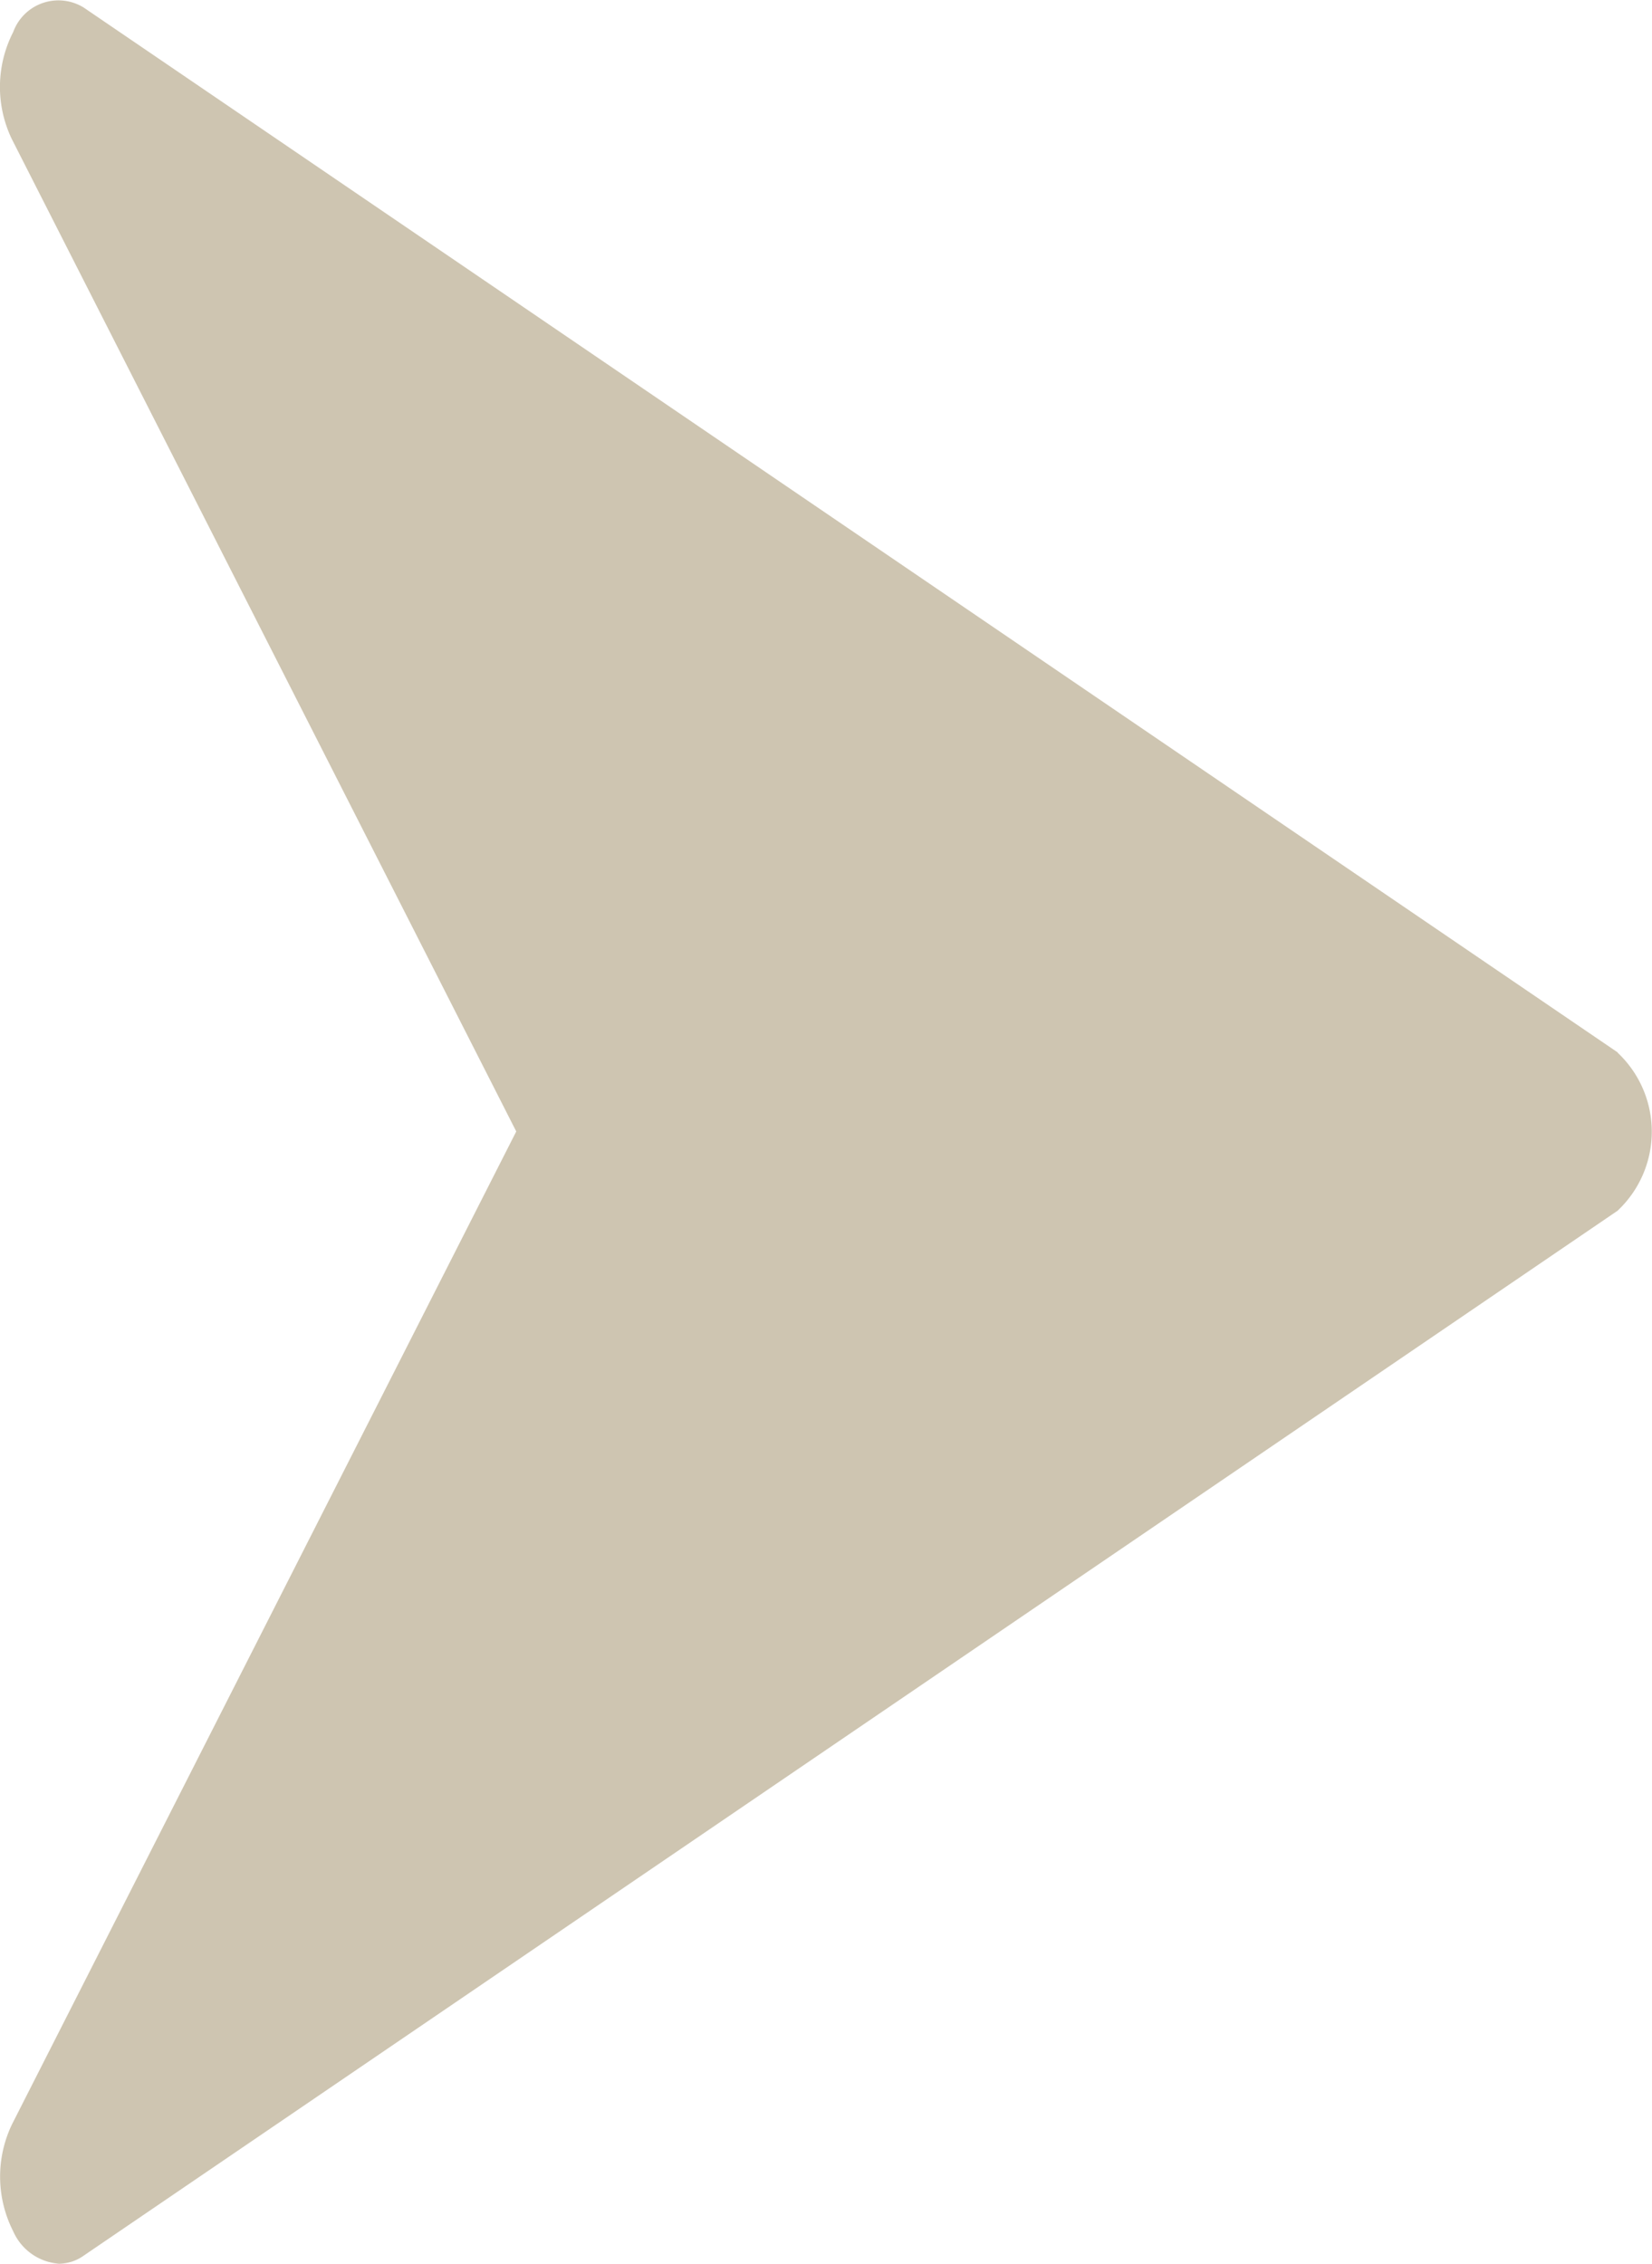 <svg xmlns="http://www.w3.org/2000/svg" width="8" height="10.962" viewBox="0 0 8 10.962">
  <g id="right-arrow_11_" data-name="right-arrow(11)" transform="translate(0 -16.021)">
    <g id="Group_3094" data-name="Group 3094" transform="translate(0 16.02)">
      <path id="Path_1790" data-name="Path 1790" d="M7.835,21.118.406,16.058a.233.233,0,0,0-.342.118.583.583,0,0,0-.007.518L2.5,21.5.058,26.308a.585.585,0,0,0,.006.518.264.264,0,0,0,.222.157.21.21,0,0,0,.119-.039l7.428-5.06a.525.525,0,0,0,0-.766Z" transform="translate(0 -16.02)" fill="#cec5b1"/>
    </g>
  </g>
</svg>
